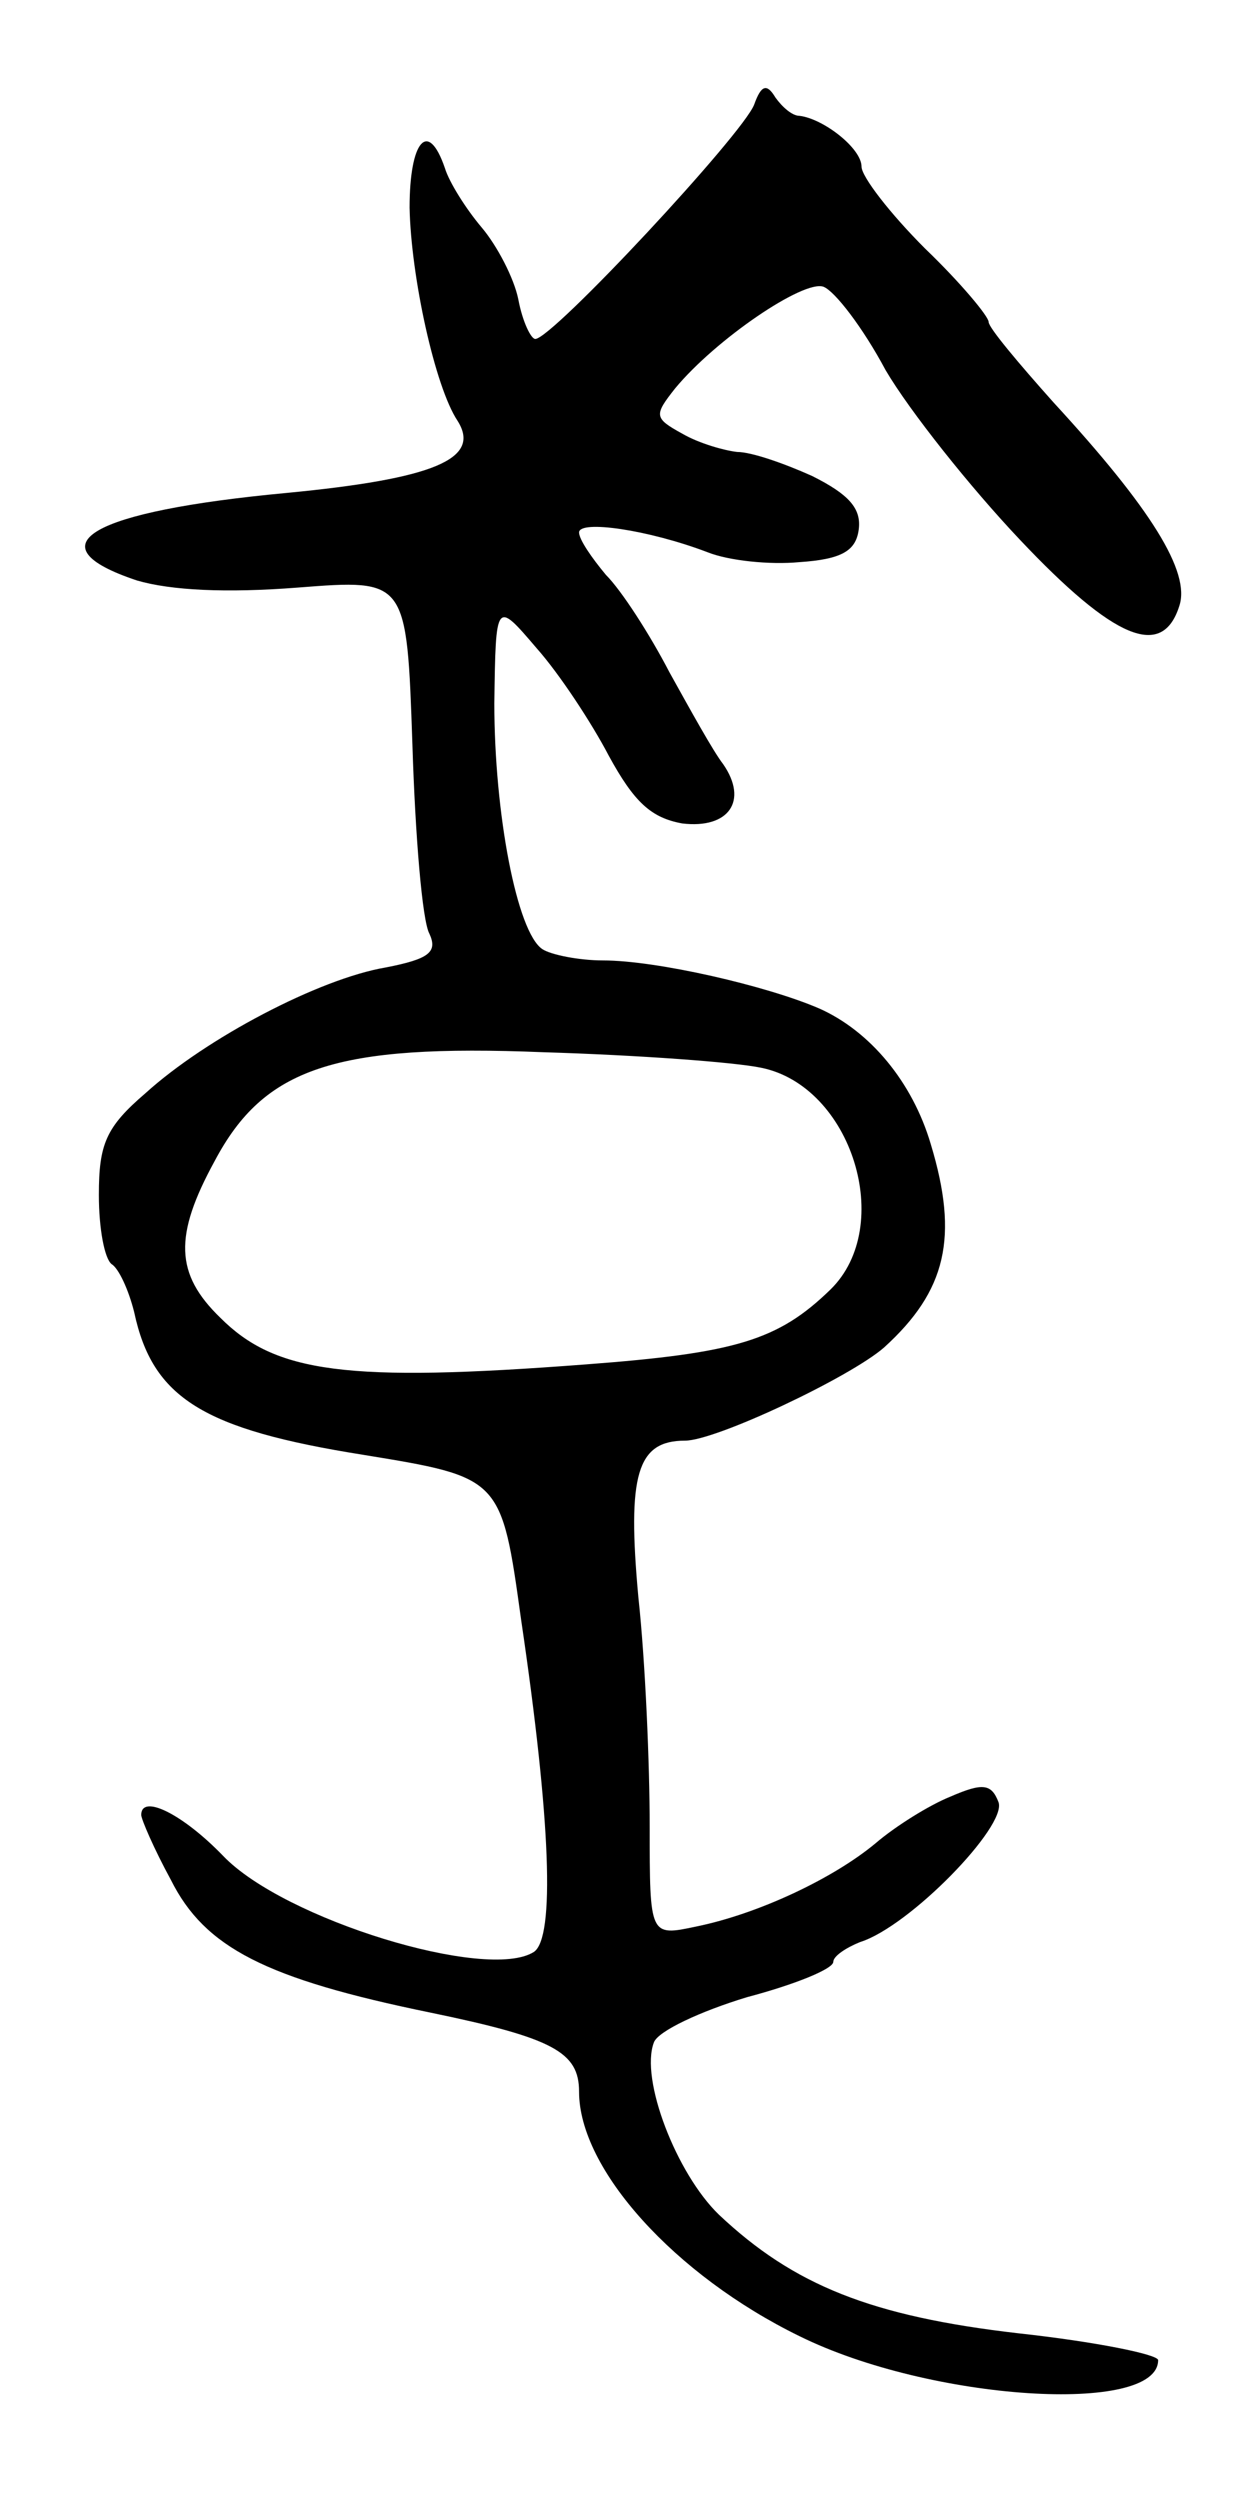 <svg version="1.0" xmlns="http://www.w3.org/2000/svg"
 width="89pt" height="177pt" viewBox="0 0 89 177"
 preserveAspectRatio="xMidYMid meet">
<g transform="translate(0,177) scale(0.1,-0.1)"
fill="#000000" stroke="none">
<path d="M534 1696 c-8 -21 -143 -166 -155 -166 -3 0 -9 12 -12 28 -3 15 -15
38 -26 51 -11 13 -23 32 -26 42 -12 35 -25 19 -25 -28 1 -49 18 -127 34 -151
17 -27 -17 -41 -121 -51 -139 -13 -181 -37 -106 -62 24 -7 63 -9 114 -5 77 6
77 6 81 -111 2 -65 7 -125 12 -134 6 -13 0 -18 -31 -24 -47 -8 -127 -50 -170
-89 -28 -24 -33 -36 -33 -72 0 -24 4 -45 9 -49 5 -3 12 -18 16 -34 13 -61 49
-83 162 -101 98 -16 98 -16 112 -117 21 -142 24 -225 9 -235 -33 -21 -177 23
-220 68 -29 30 -58 44 -58 29 0 -3 9 -24 21 -46 24 -48 67 -70 184 -94 87 -18
105 -28 105 -56 0 -55 68 -130 156 -173 93 -46 254 -56 254 -17 0 4 -44 13
-99 19 -104 12 -159 34 -212 84 -30 29 -56 96 -46 122 3 8 33 22 66 32 34 9
61 20 61 25 0 4 9 10 19 14 35 11 104 82 98 99 -5 13 -11 14 -34 4 -15 -6 -39
-21 -53 -33 -30 -25 -83 -50 -127 -59 -33 -7 -33 -7 -33 71 0 43 -3 116 -8
162 -8 87 -1 111 33 111 22 0 117 45 141 66 44 40 53 78 33 144 -13 44 -43 80
-79 96 -37 16 -115 34 -153 34 -17 0 -37 4 -43 8 -18 12 -34 96 -34 174 1 73
1 73 30 39 16 -18 39 -53 51 -76 18 -33 30 -44 52 -48 33 -4 47 16 29 42 -7 9
-23 38 -38 65 -14 27 -34 58 -45 69 -10 12 -19 25 -19 30 0 9 49 2 91 -14 15
-6 44 -9 65 -7 30 2 40 8 42 23 2 15 -7 25 -33 38 -20 9 -43 17 -53 17 -9 1
-27 6 -39 13 -20 11 -20 13 -5 32 29 35 91 77 105 72 8 -3 28 -29 44 -59 17
-29 60 -83 95 -120 67 -71 101 -85 113 -47 8 24 -20 69 -89 144 -25 28 -46 53
-46 57 0 4 -20 28 -45 52 -25 25 -45 51 -45 58 0 13 -27 34 -44 36 -5 0 -12 6
-17 13 -6 10 -10 9 -15 -5z m5 -682 c64 -13 95 -112 49 -157 -37 -36 -67 -45
-173 -53 -170 -13 -220 -6 -259 33 -32 31 -33 58 -4 111 35 66 85 83 233 77
66 -2 135 -7 154 -11z"/>
</g>
</svg>
